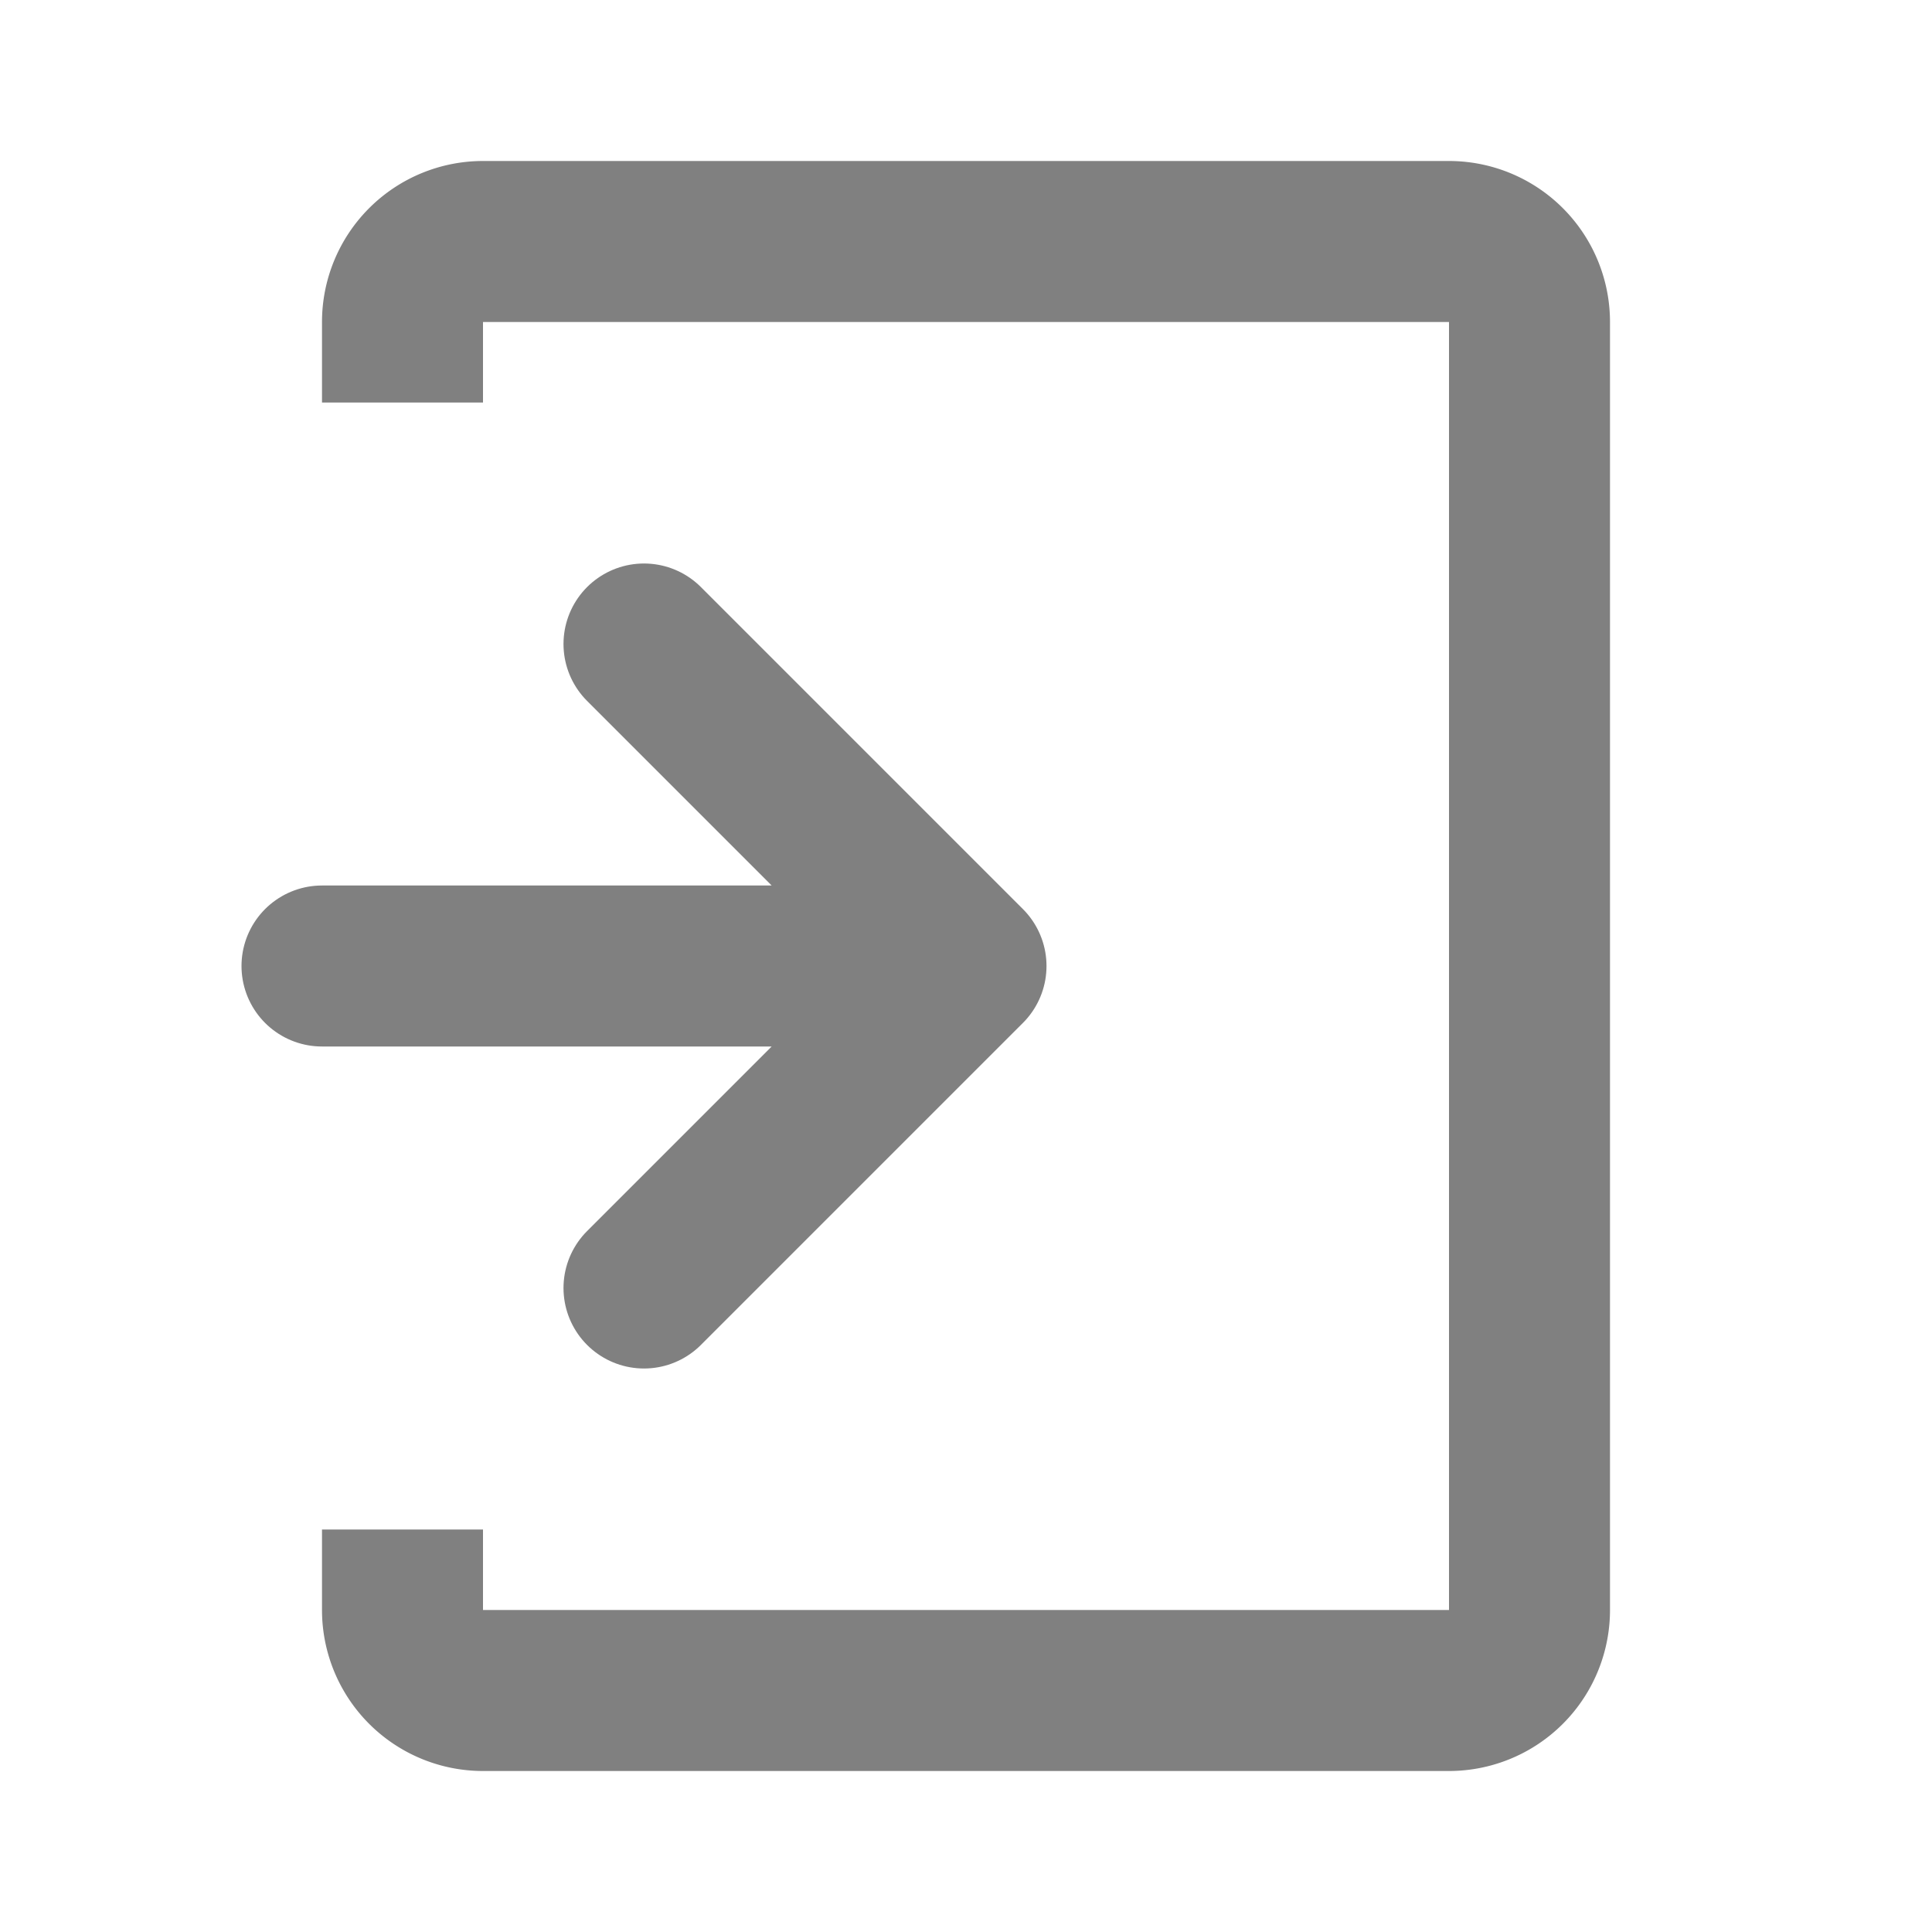 <svg xmlns="http://www.w3.org/2000/svg" viewBox="0 0 24 24">
  <defs>
    <style id="current-color-scheme" type="text/css">
      .ColorScheme-Text { color: #808080 }
    </style>
  </defs>
  <g class="ColorScheme-Text">
    <path style="fill:currentColor"
          d="m 6,2 a 2,2 0 0 0 -2,2 v 1 h 2 v -1 h 12 v 16 h -12 v -1 h -2 v 1 a 2,2 0 0 0 2,2 h 12
             a 2,2 0 0 0 2,-2 v -16 a 2,2 0 0 0 -2,-2"/>
    <path style="fill:none;stroke:currentColor;stroke-width:2;stroke-linecap:round;stroke-linejoin:round"
          d="m 4,12 h 8 m -4,-4 l 4,4 -4,4"/>
  </g>
</svg>
